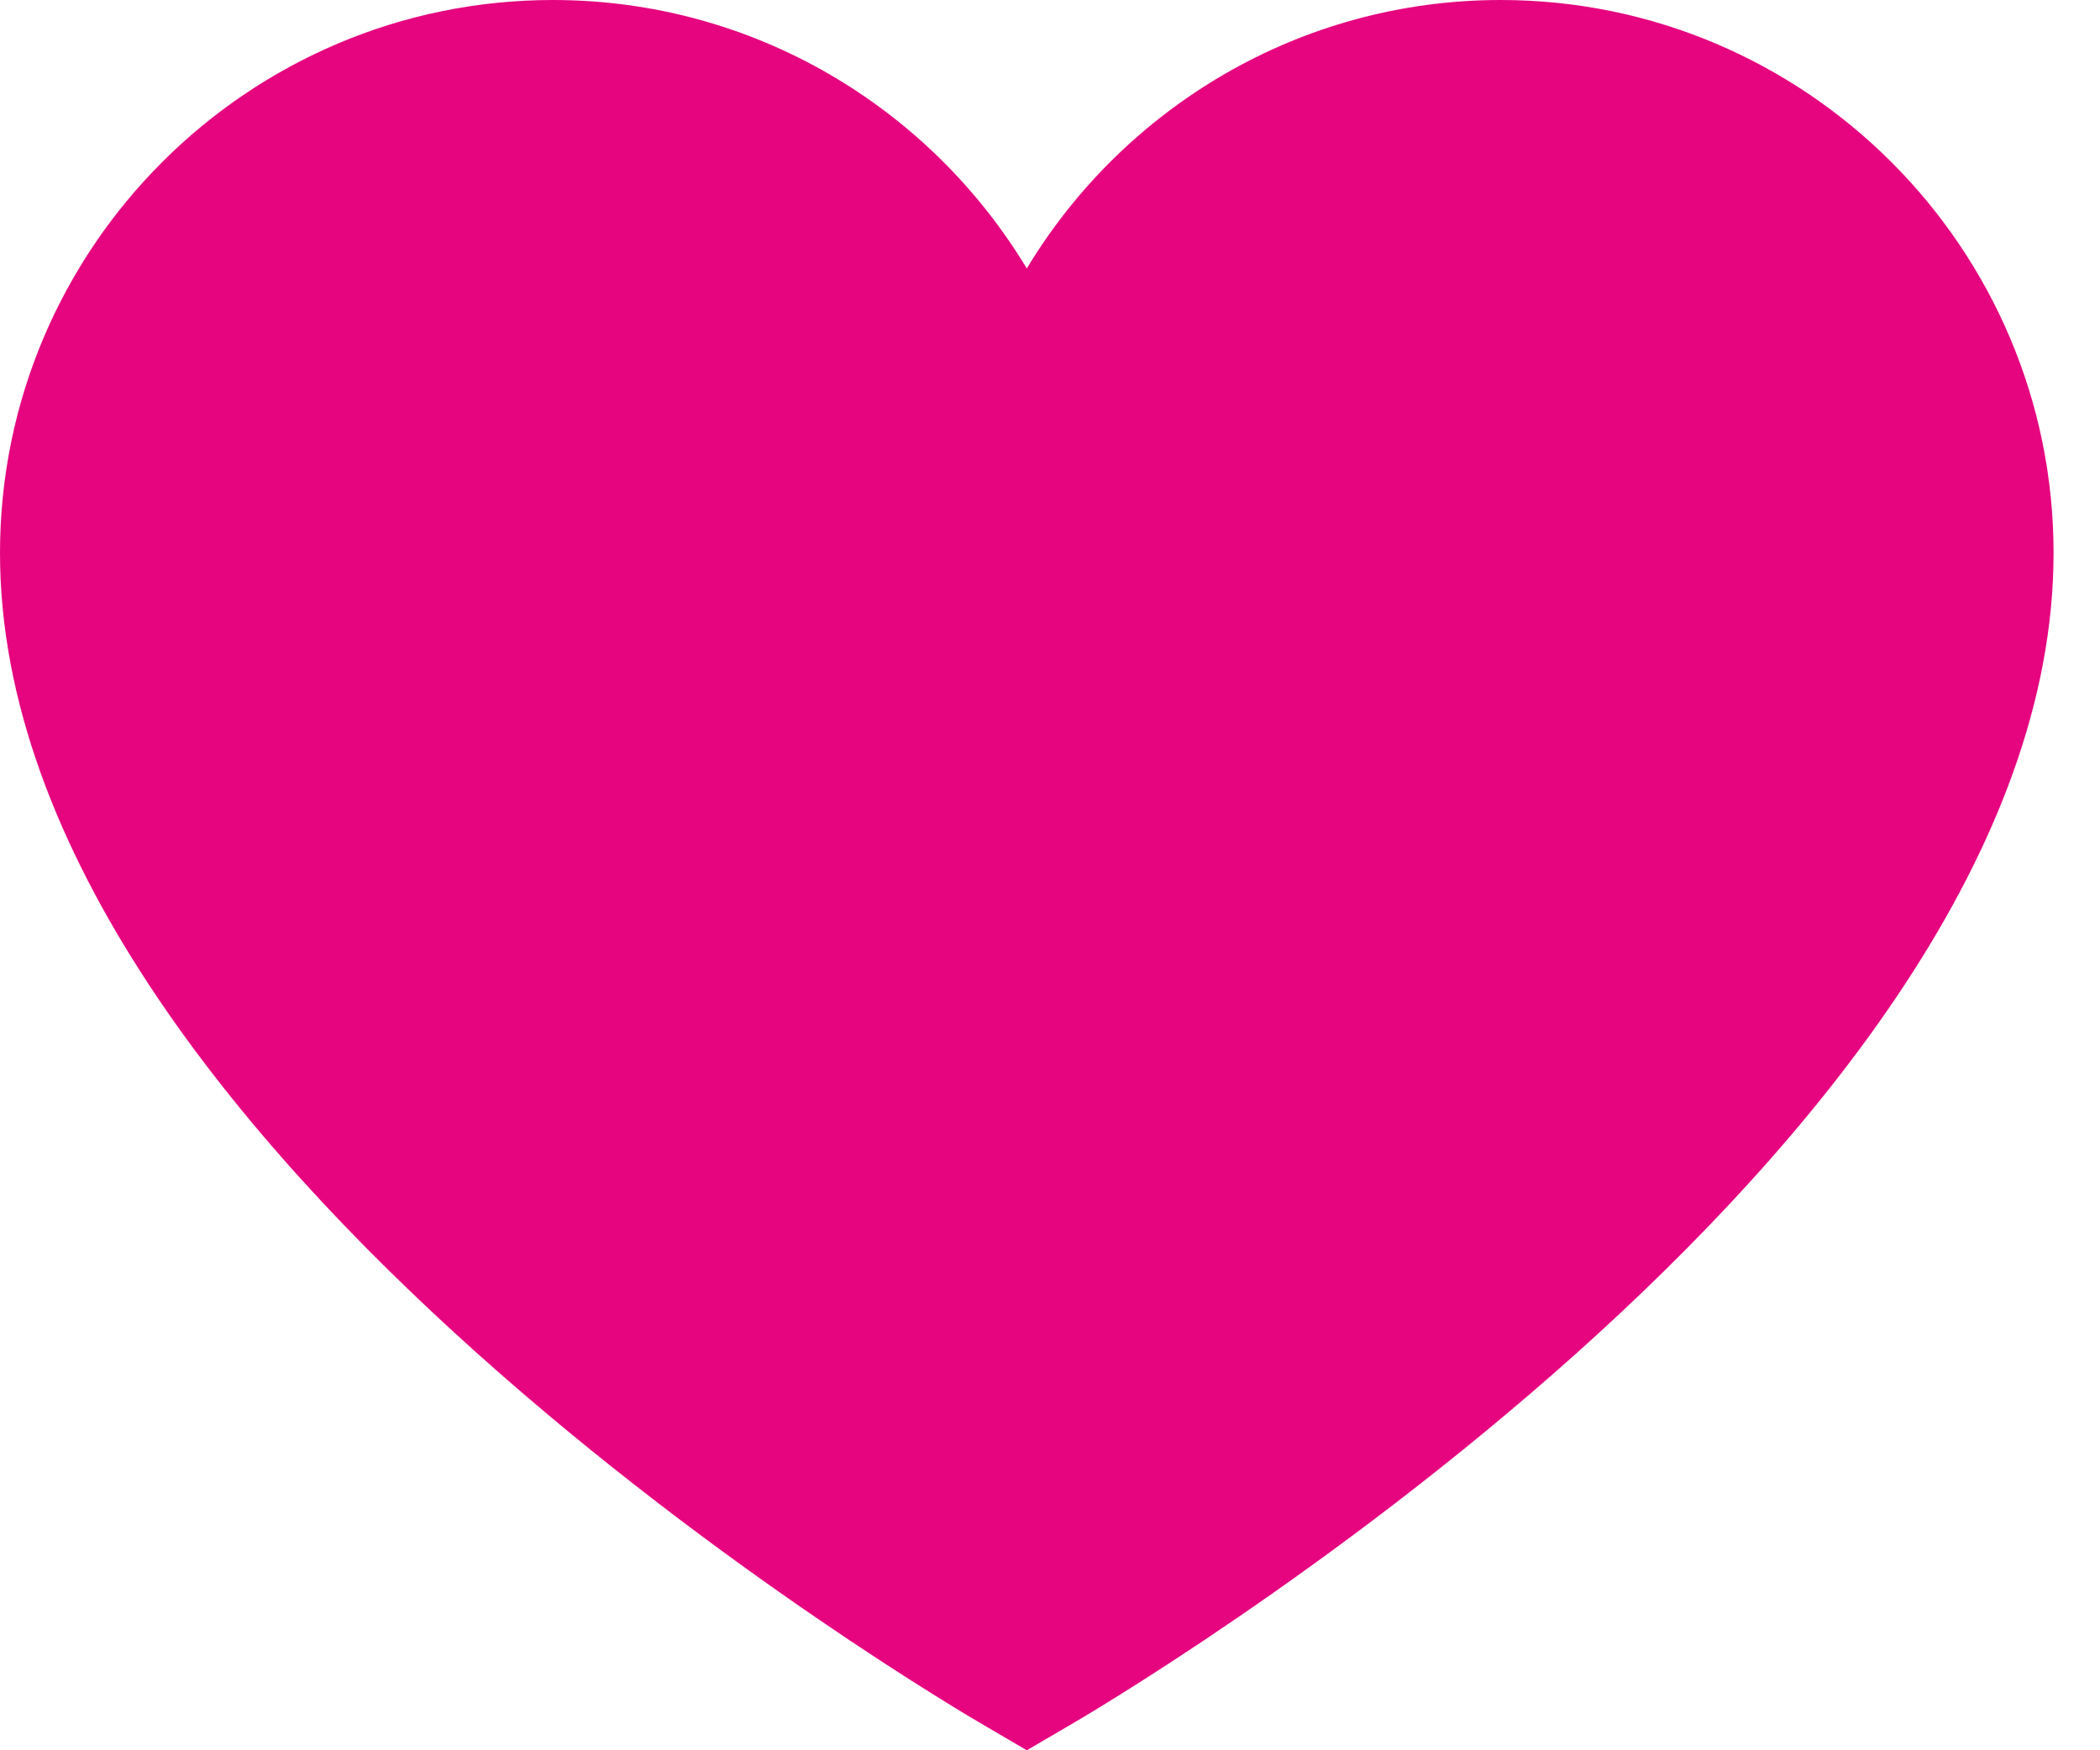 <svg width="18" height="15" viewBox="0 0 18 15" fill="none" xmlns="http://www.w3.org/2000/svg">
<path d="M8.801 15L8.463 14.802C8.116 14.603 0 9.838 0 4.739C0 2.126 2.126 0 4.739 0C6.461 0 7.971 0.923 8.801 2.301C9.632 0.923 11.142 0 12.863 0C15.476 0 17.602 2.126 17.602 4.739C17.602 9.838 9.486 14.603 9.14 14.802L8.801 15Z" fill="#E6057F"/>
</svg>
